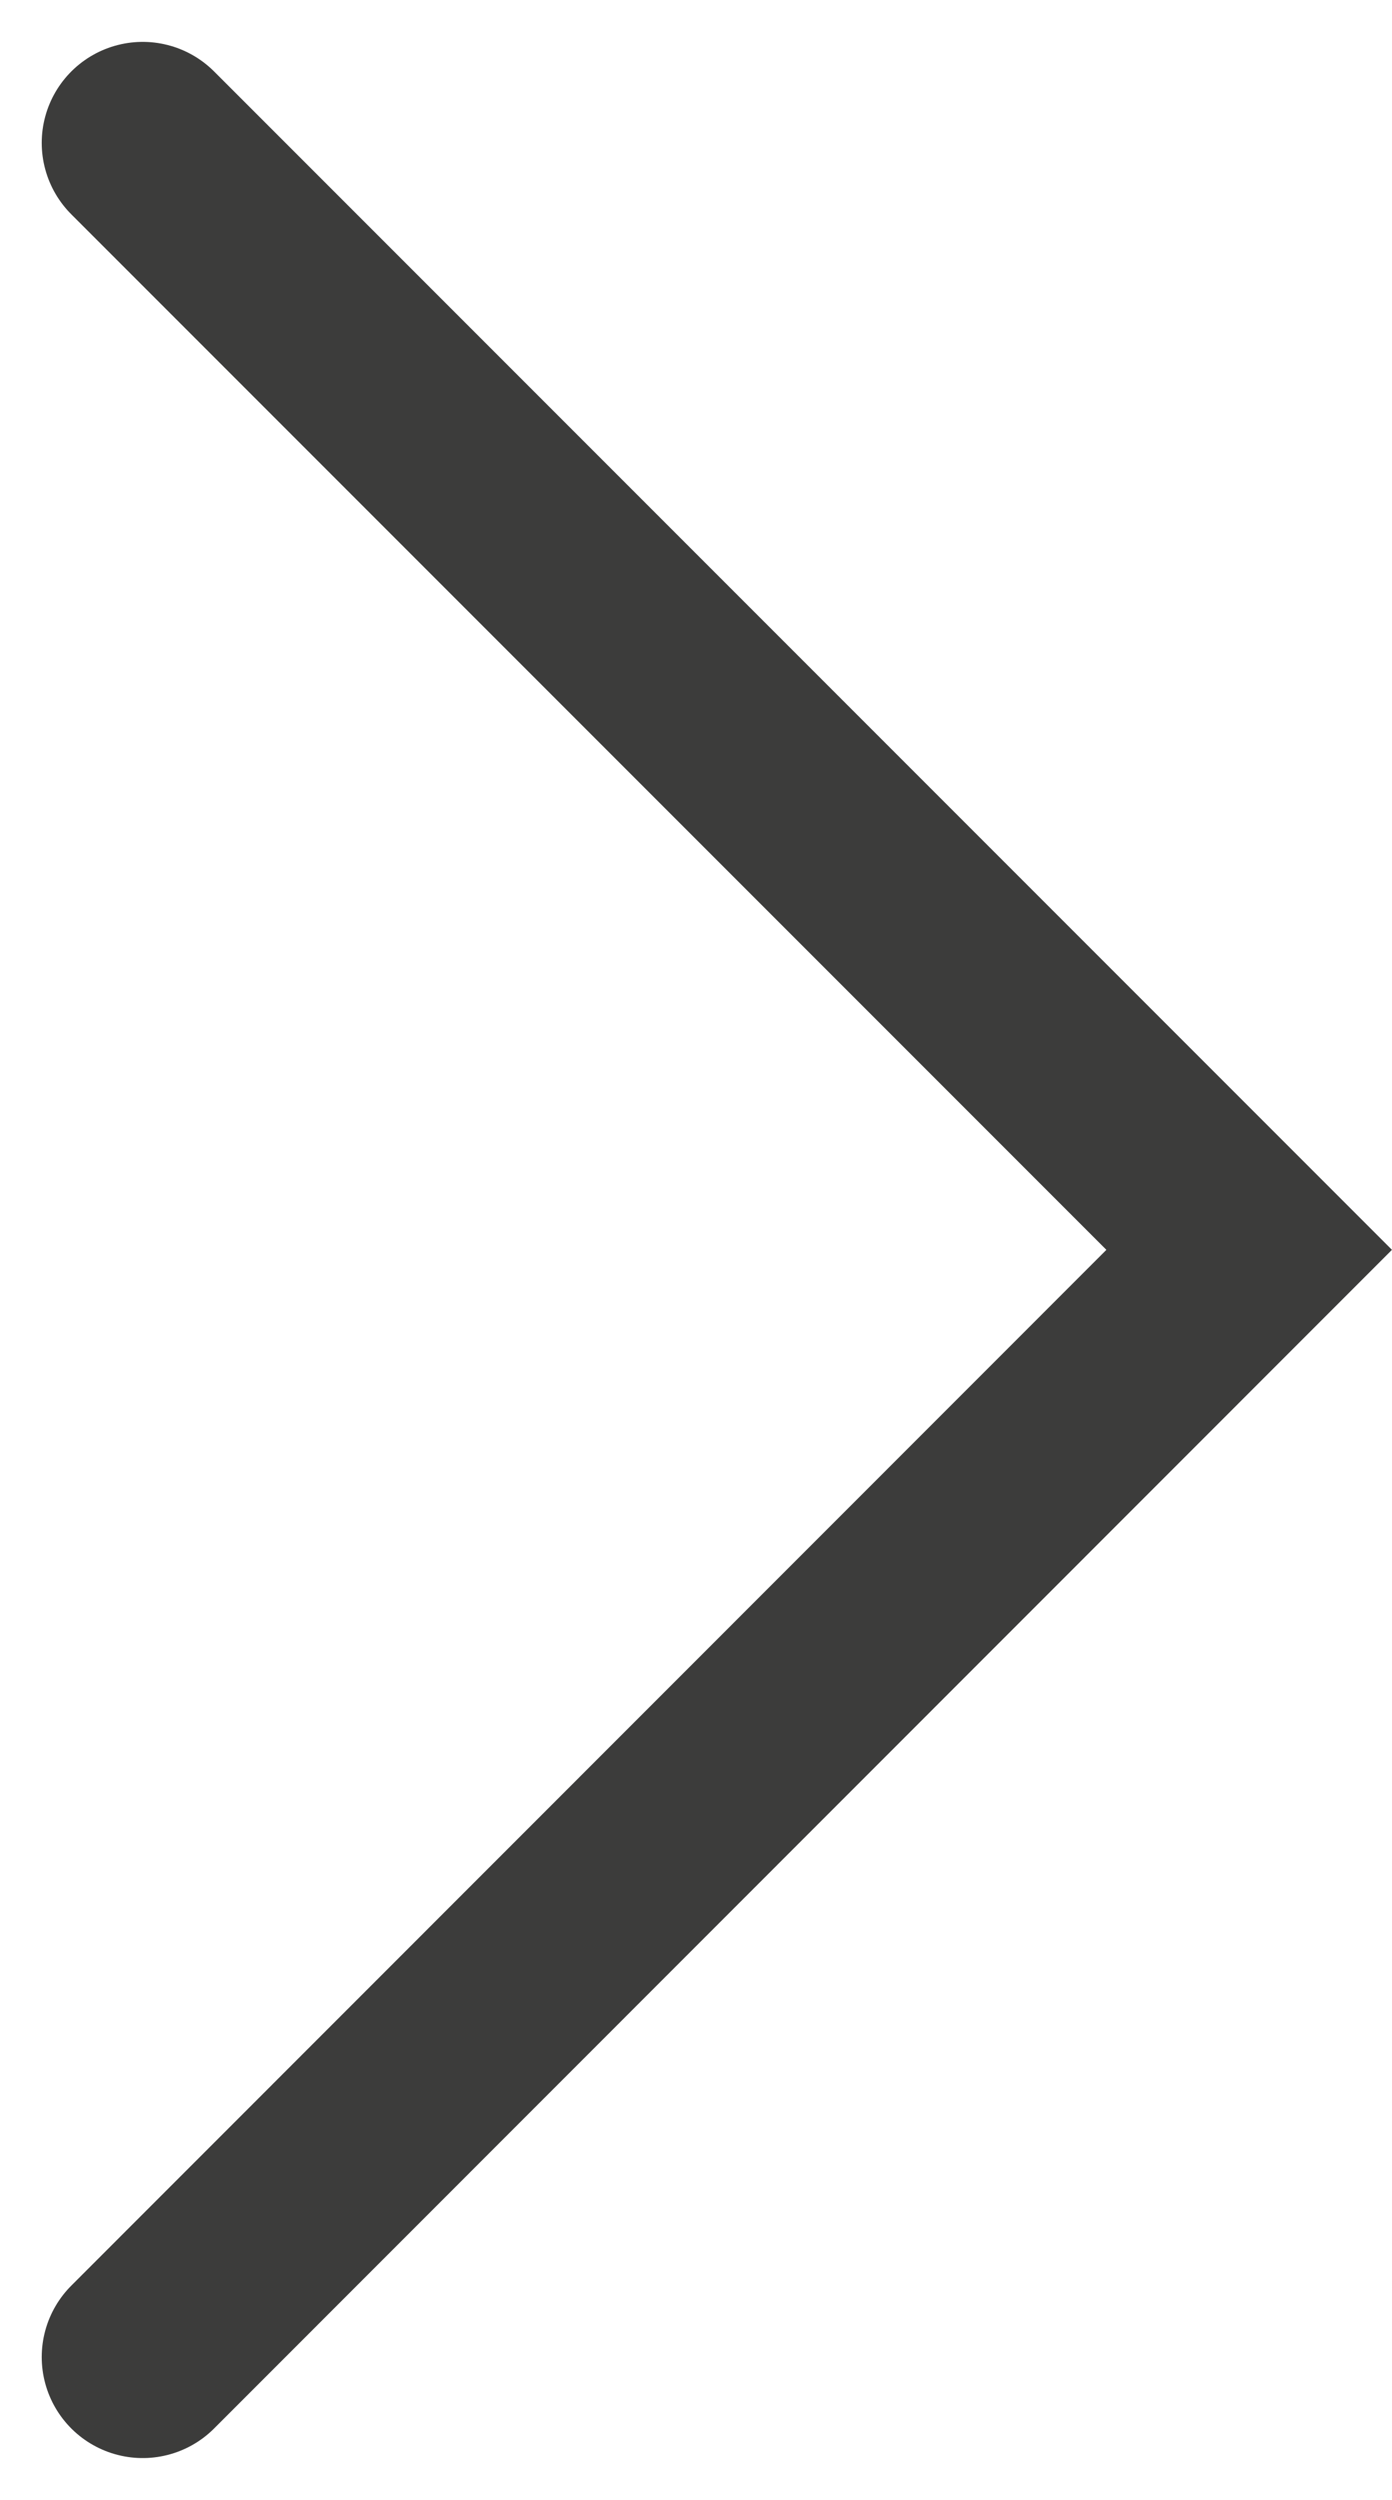 <svg xmlns="http://www.w3.org/2000/svg" width="10.34" height="18.561" viewBox="0 0 10.34 18.561">
  <defs>
    <style>
      .cls-1 {
        fill: none;
        stroke: #3c3c3b;
        stroke-linecap: round;
        stroke-width: 1.5px;
      }
    </style>
  </defs>
  <path id="Path_6074" data-name="Path 6074" class="cls-1" d="M-3334.254-12068l8.219,8.219-8.219,8.221" transform="translate(3335.314 12069.061)"/>
</svg>
